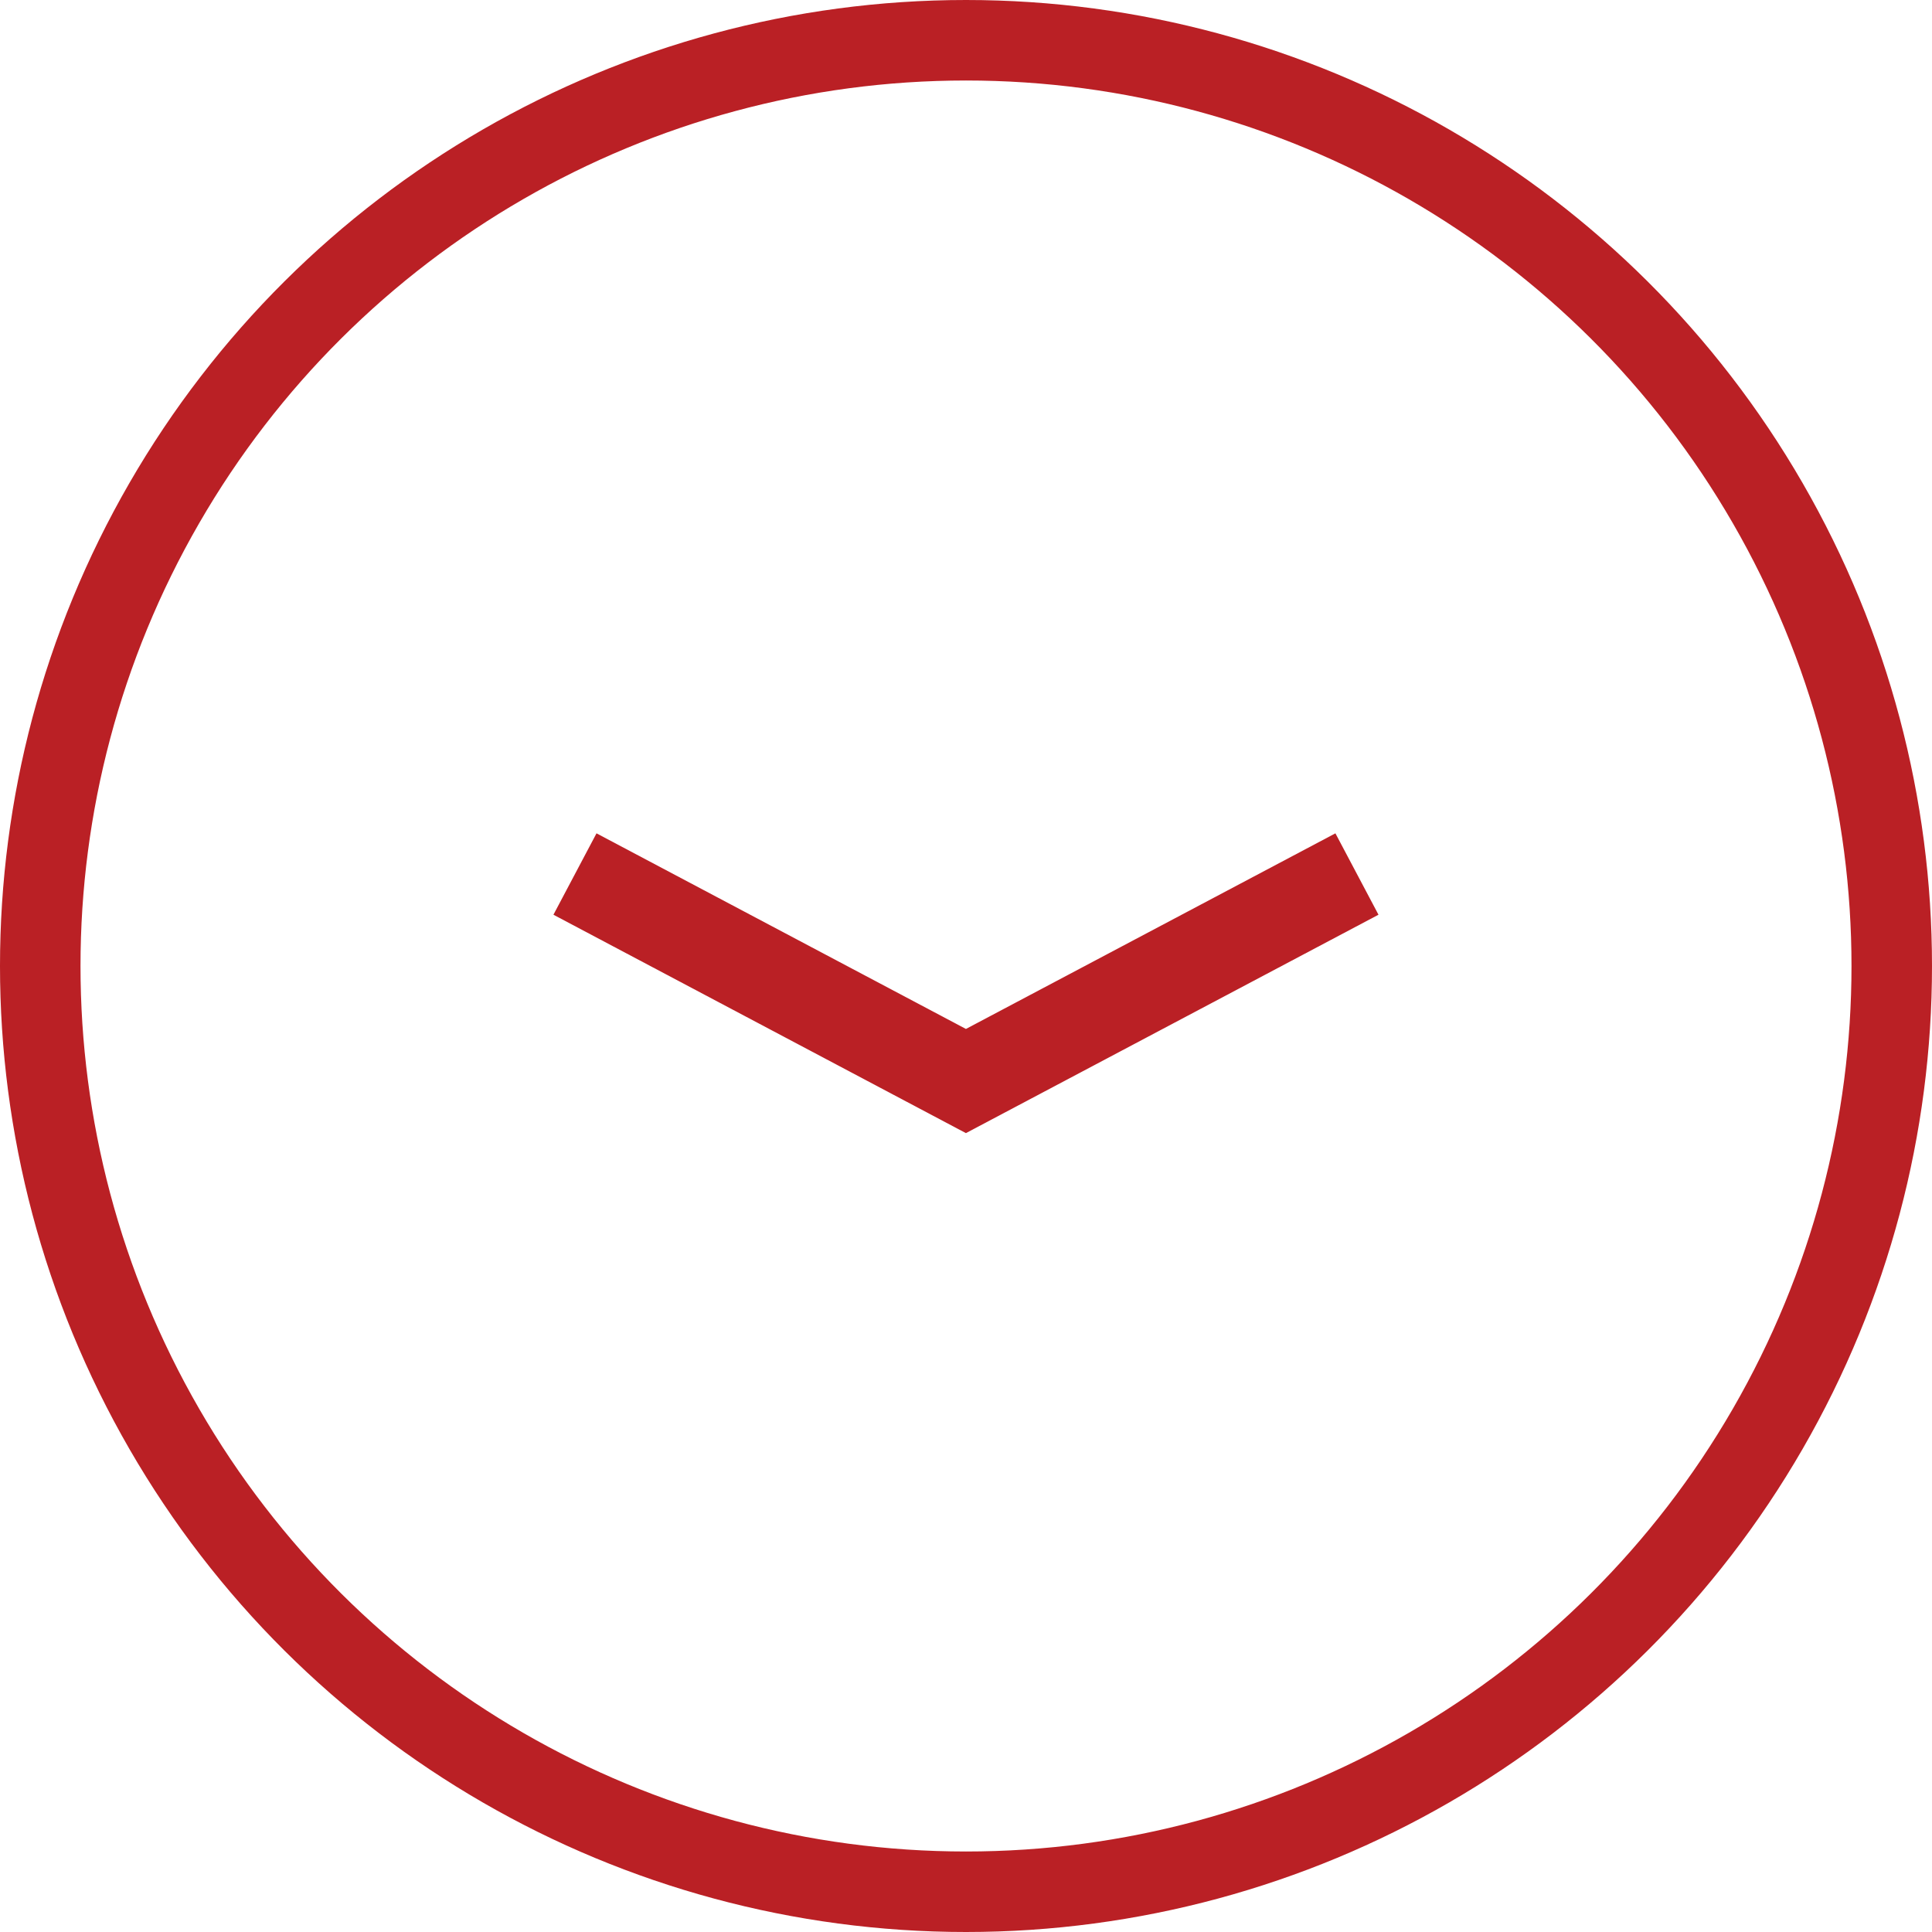 <svg width="24" height="24" viewBox="0 0 24 24" fill="none" xmlns="http://www.w3.org/2000/svg">
<circle cx="12" cy="12" r="11.5" transform="rotate(90 12 12)" stroke="#BA2025"/>
<path d="M11.999 14.076L17.124 11.363L16.589 10.352L11.999 12.782L7.41 10.352L6.875 11.363L11.999 14.076Z" fill="#BA2025"/>
</svg>
